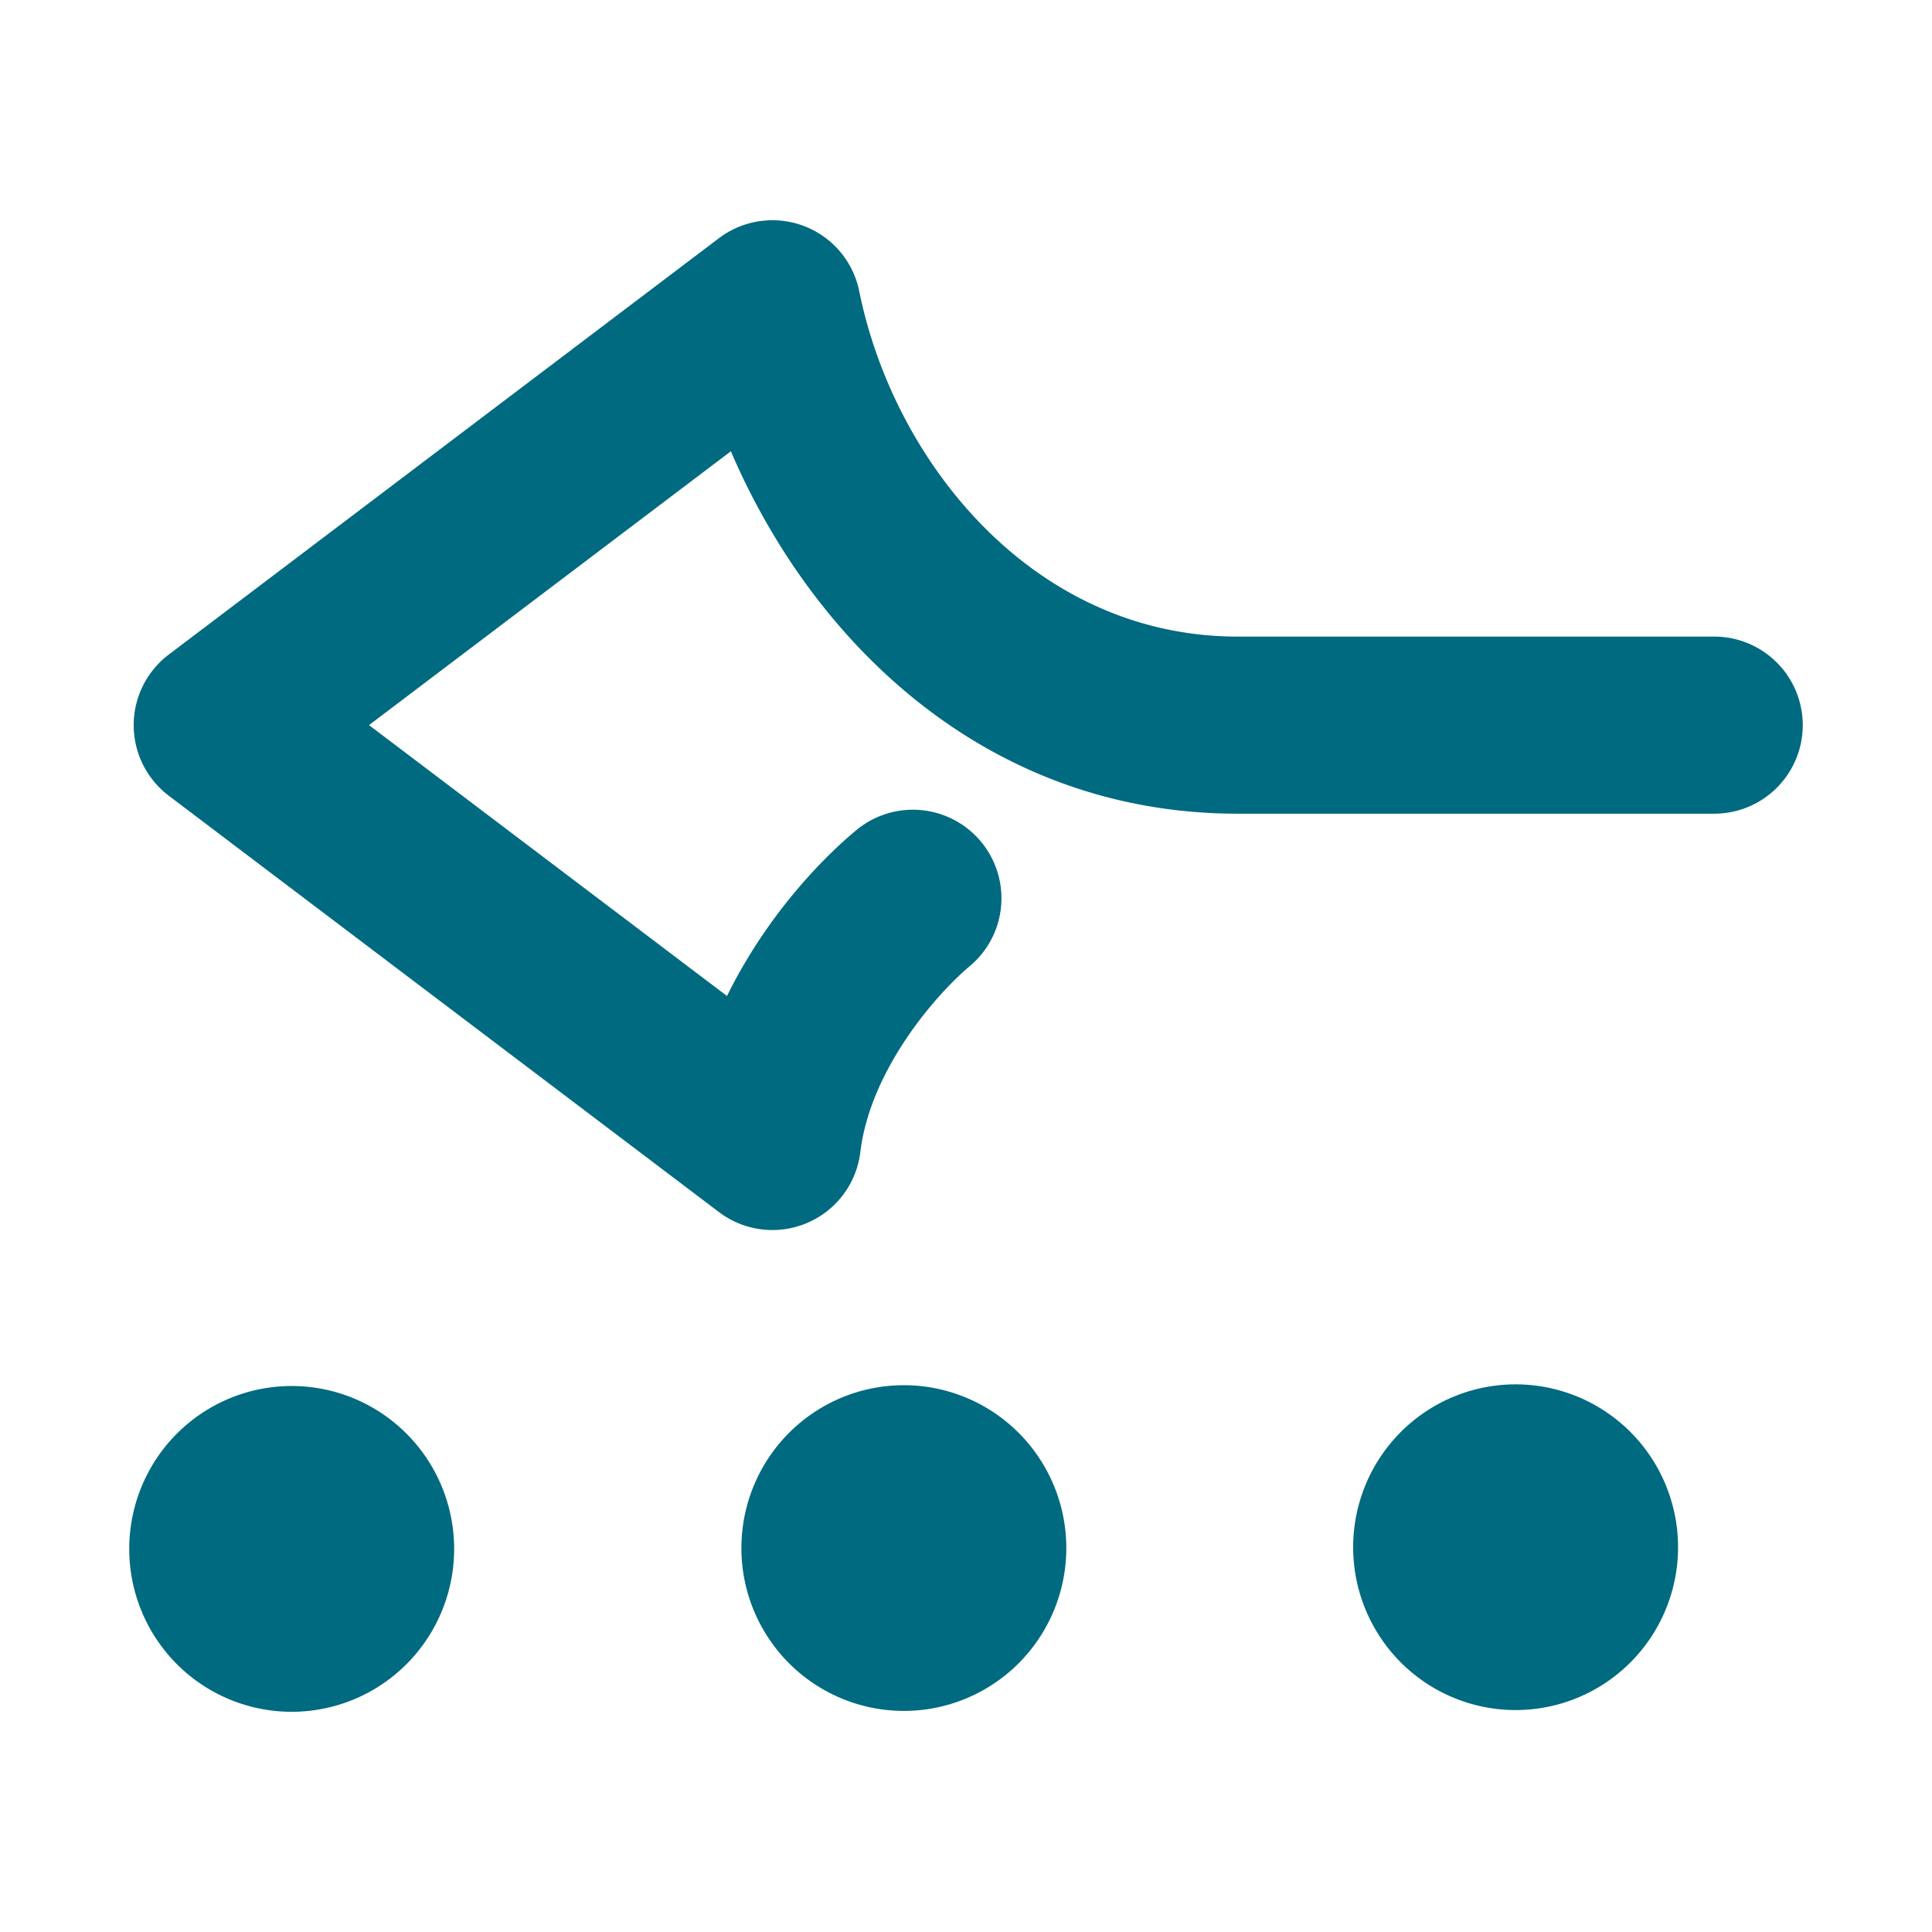 <svg xmlns="http://www.w3.org/2000/svg" width="48" height="48">
	<path d="M 19.213,5.472 A 2.2,2.2 0 0 0 17.863,5.917 L 4.195,16.261 a 2.2,2.2 0 0 0 0,3.51 L 17.863,30.114 A 2.2,2.2 0 0 0 21.375,28.622 c 0.251,-2.077 1.926,-3.957 2.715,-4.615 a 2.2,2.2 0 0 0 0.279,-3.1 2.2,2.2 0 0 0 -3.098,-0.279 c -0.915,0.763 -2.253,2.177 -3.209,4.117 L 9.168,18.015 18.158,11.212 c 2.064,4.81 6.41,9.004 12.596,9.004 h 11.836 a 2.2,2.2 0 0 0 2.199,-2.201 2.2,2.2 0 0 0 -2.199,-2.199 H 30.754 c -5.066,0 -8.545,-4.322 -9.406,-8.58 A 2.2,2.2 0 0 0 19.213,5.472 Z M 37.656,34.394 a 4.036,4.046 0 0 0 -4.037,4.045 4.036,4.046 0 0 0 4.037,4.047 4.036,4.046 0 0 0 4.035,-4.047 4.036,4.046 0 0 0 -4.035,-4.045 z m -15.201,0.021 a 4.036,4.046 0 0 0 -4.035,4.045 4.036,4.046 0 0 0 4.035,4.047 4.036,4.046 0 0 0 4.037,-4.047 4.036,4.046 0 0 0 -4.037,-4.045 z m -15.209,0.02 a 4.036,4.046 0 0 0 -4.035,4.047 4.036,4.046 0 0 0 4.035,4.047 4.036,4.046 0 0 0 4.037,-4.047 4.036,4.046 0 0 0 -4.037,-4.047 z" fill="#006A80"/>
</svg>
